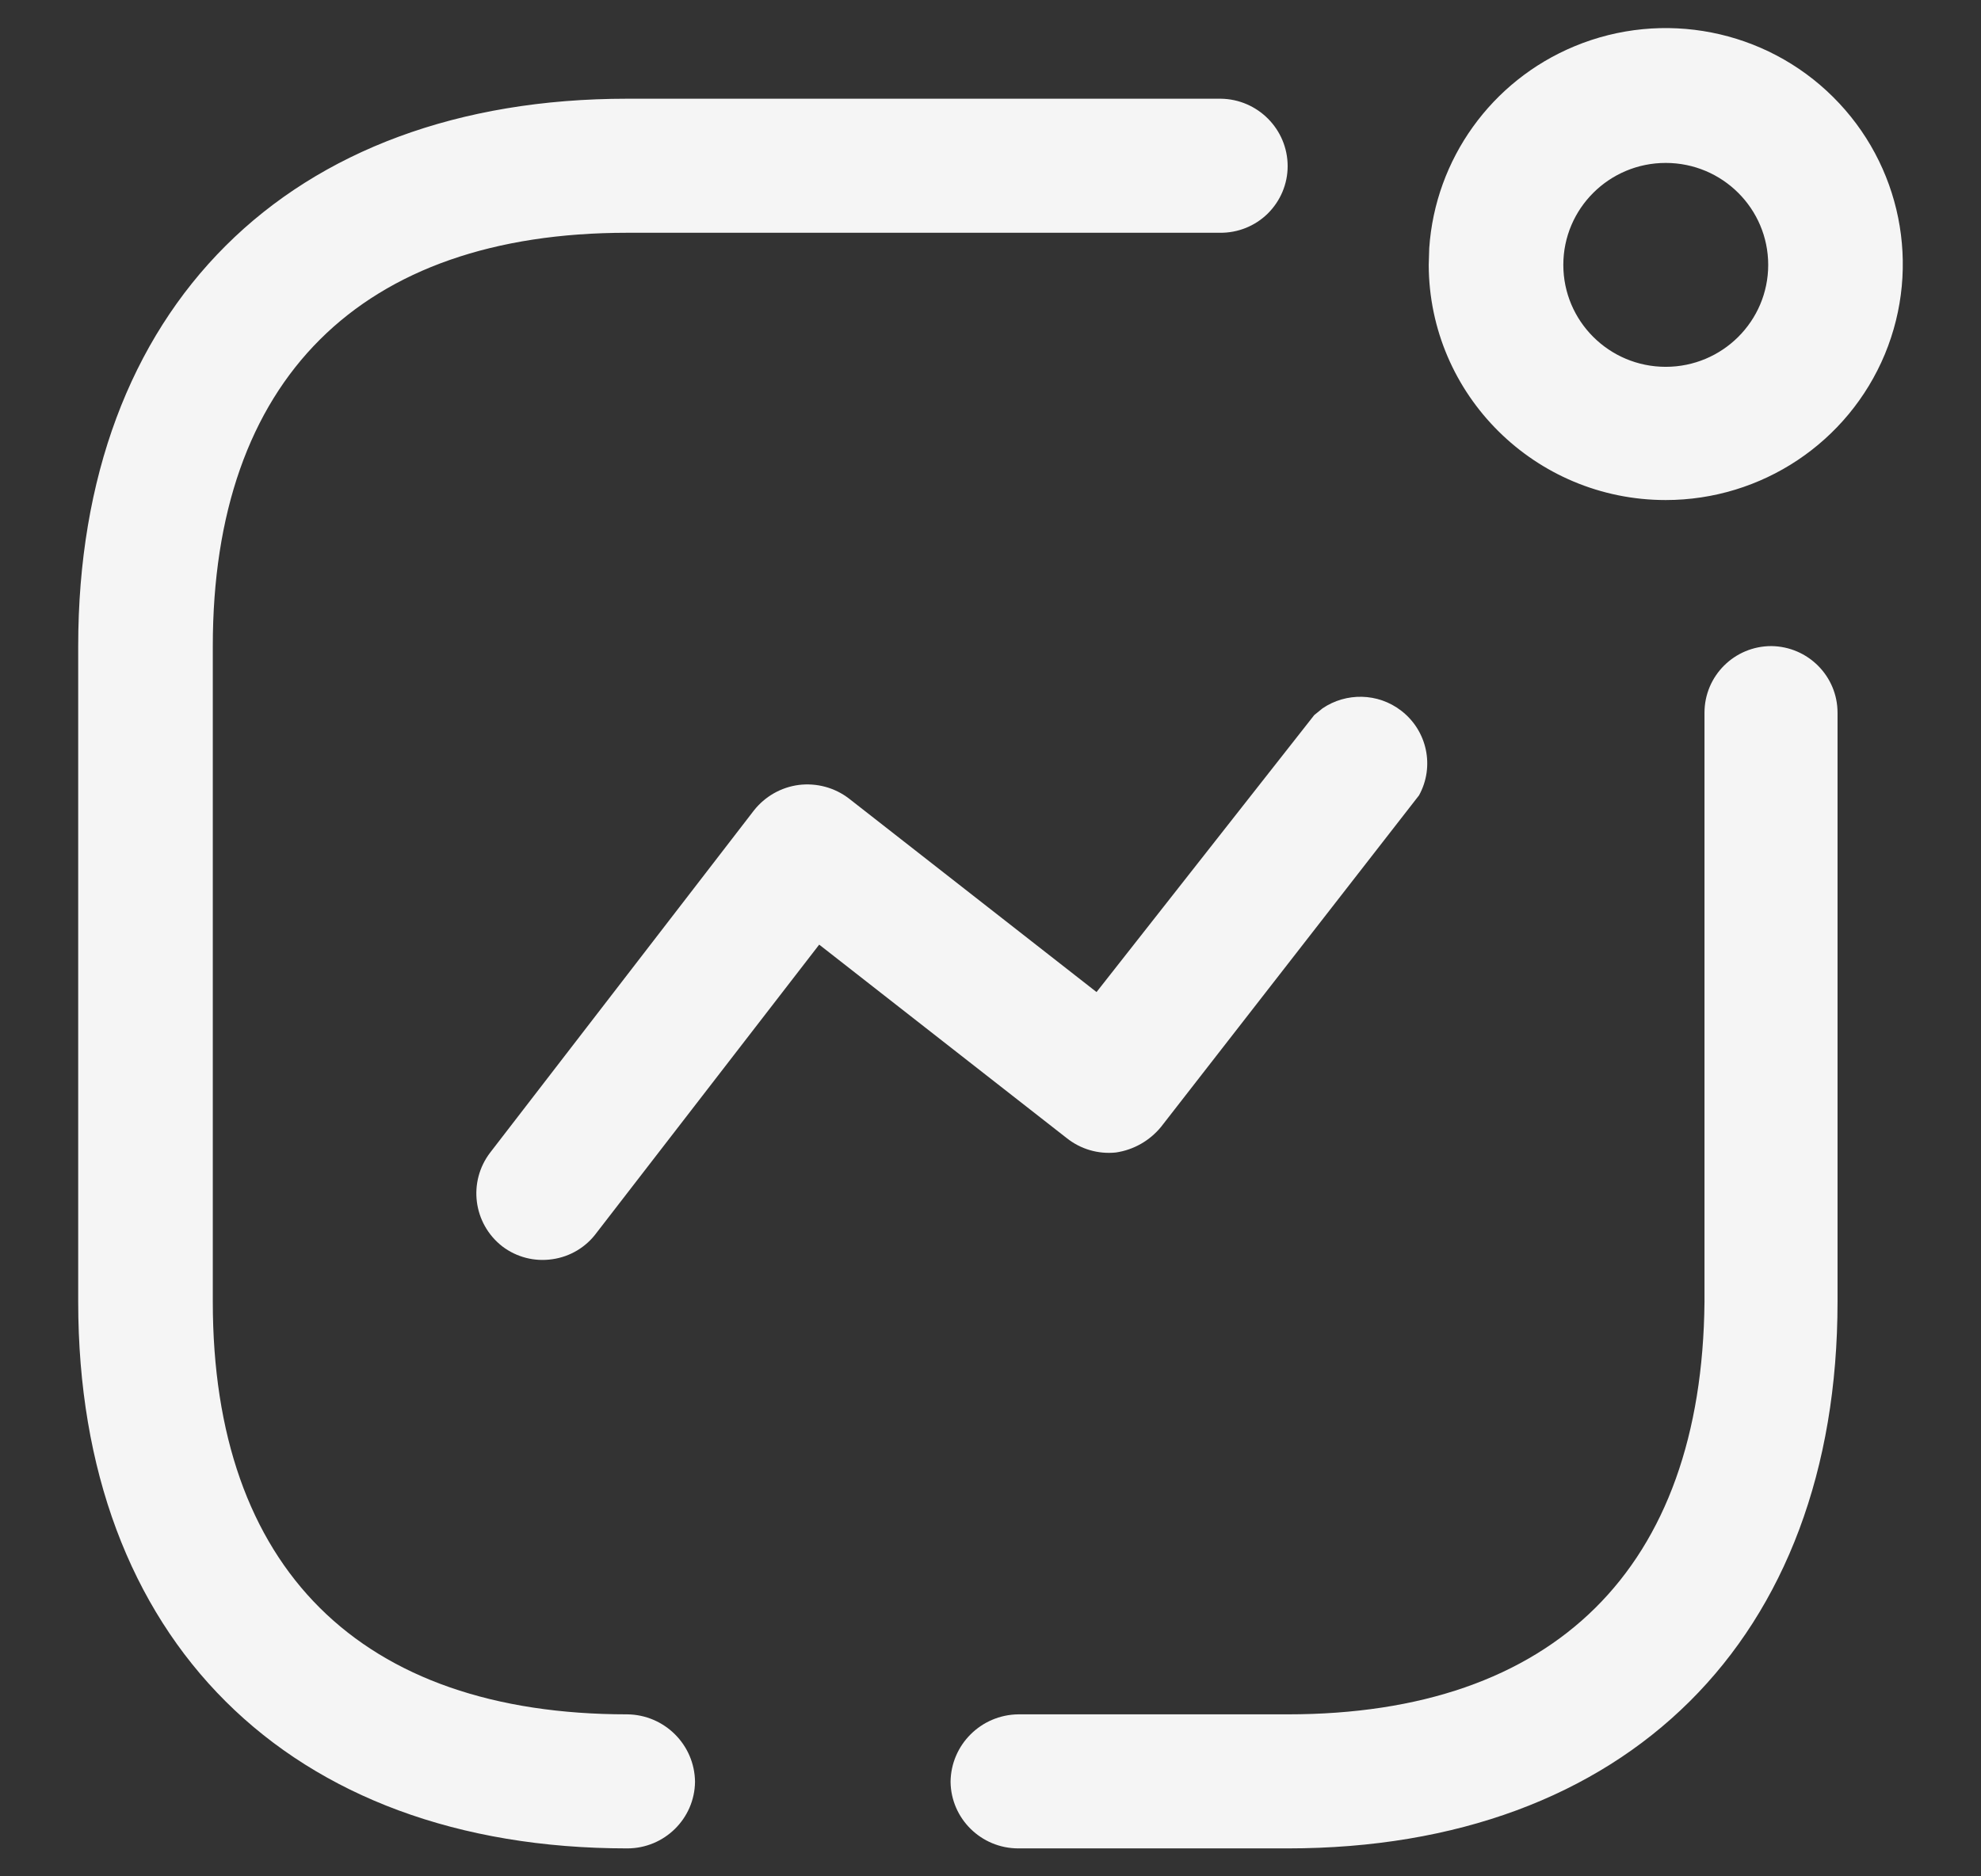 <svg width="19" height="18" viewBox="0 0 19 18" fill="none" xmlns="http://www.w3.org/2000/svg">
<rect x="0" y="0" width="19" height="18" fill="#333333" stroke="none"/>
<path d="M16.989 6.198C17.341 6.202 17.624 6.487 17.624 6.837V12.489C17.624 15.722 15.598 17.732 12.35 17.732H9.767C9.411 17.732 9.121 17.447 9.117 17.093C9.121 16.737 9.41 16.45 9.767 16.446H12.35C14.909 16.446 16.324 15.045 16.348 12.489V6.837C16.348 6.484 16.635 6.198 16.989 6.198ZM11.708 0.947C12.063 0.951 12.35 1.24 12.35 1.594C12.35 1.765 12.281 1.928 12.159 2.049C12.037 2.169 11.872 2.235 11.7 2.233H6.016C3.457 2.233 2.041 3.642 2.041 6.198V12.489C2.041 15.045 3.457 16.446 6.016 16.446C6.373 16.45 6.662 16.737 6.666 17.093C6.662 17.447 6.372 17.732 6.016 17.732C2.768 17.732 0.75 15.722 0.75 12.489V6.198C0.75 2.957 2.768 0.947 6.016 0.947H11.708ZM12.685 6.795C12.911 6.642 13.216 6.646 13.438 6.817C13.689 7.009 13.762 7.354 13.61 7.63L11.136 10.81C11.027 10.943 10.873 11.031 10.703 11.056C10.533 11.074 10.364 11.024 10.231 10.918L7.857 9.062L5.722 11.826C5.621 11.964 5.468 12.056 5.297 12.08C5.127 12.105 4.955 12.061 4.818 11.957C4.538 11.739 4.486 11.338 4.702 11.056L7.23 7.776C7.336 7.641 7.491 7.552 7.662 7.53C7.834 7.509 8.007 7.556 8.143 7.661L10.517 9.517L12.605 6.86L12.685 6.795ZM15.101 0.444C15.95 0.091 16.93 0.283 17.581 0.93C18.233 1.577 18.429 2.551 18.078 3.398C17.726 4.244 16.897 4.797 15.976 4.797C14.724 4.797 13.707 3.788 13.703 2.541L13.708 2.38C13.766 1.529 14.302 0.776 15.101 0.444ZM15.976 1.563C15.434 1.563 14.994 2.001 14.994 2.541C14.994 3.081 15.434 3.519 15.976 3.519C16.519 3.519 16.959 3.081 16.959 2.541C16.959 2.001 16.519 1.563 15.976 1.563Z" fill="#F5F5F5"/>
</svg>

